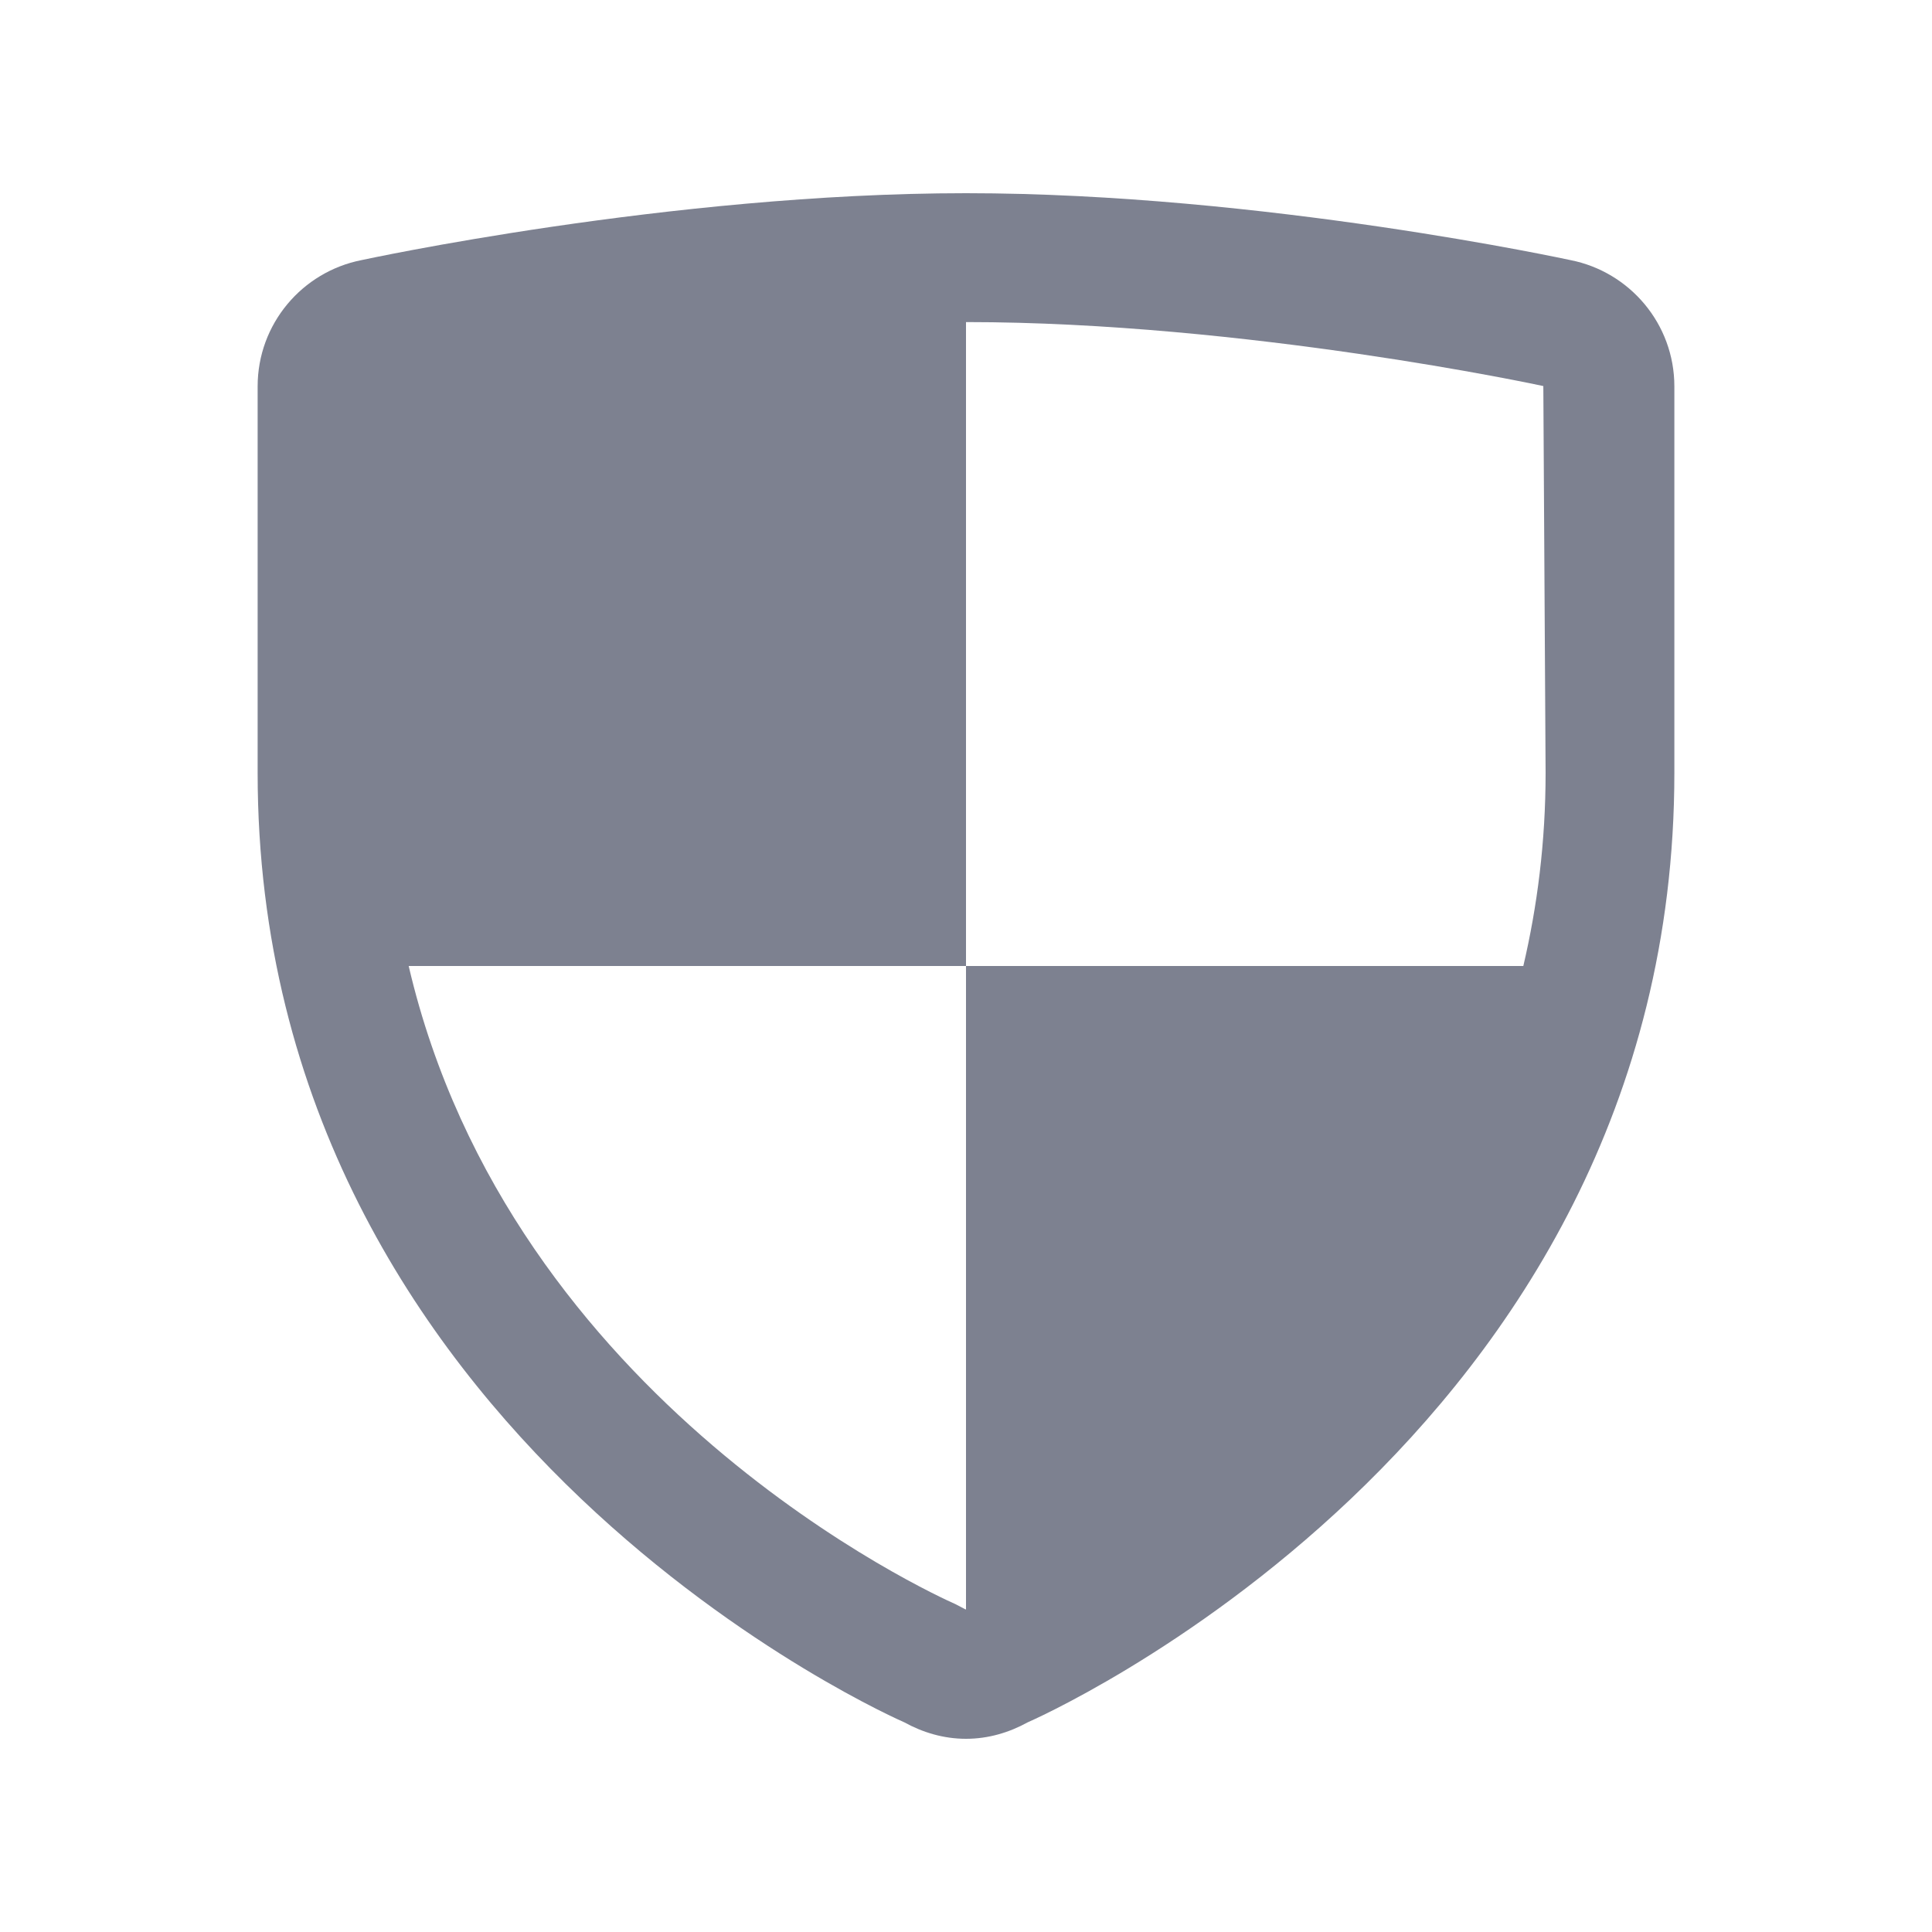<svg width="17" height="17" viewBox="0 0 17 17" fill="none" xmlns="http://www.w3.org/2000/svg">
<path d="M8.5 1.7C5.892 1.7 3.18 2.289 3.18 2.289C2.659 2.392 2.267 2.85 2.267 3.4V6.8C2.267 12.692 7.957 15.155 7.957 15.155C8.119 15.244 8.302 15.3 8.5 15.3C8.698 15.3 8.881 15.244 9.043 15.155C9.043 15.155 14.733 12.692 14.733 6.8V3.4C14.733 2.85 14.34 2.392 13.82 2.289C13.82 2.289 11.108 1.7 8.5 1.7ZM8.5 2.834C10.958 2.834 13.554 3.391 13.58 3.397L13.6 6.8C13.6 7.409 13.527 7.974 13.404 8.5H8.5V14.16L8.497 14.162L8.449 14.137L8.407 14.115C8.23 14.037 4.494 12.345 3.596 8.5H8.5V2.834Z" fill="#7D8190"/>
</svg>
